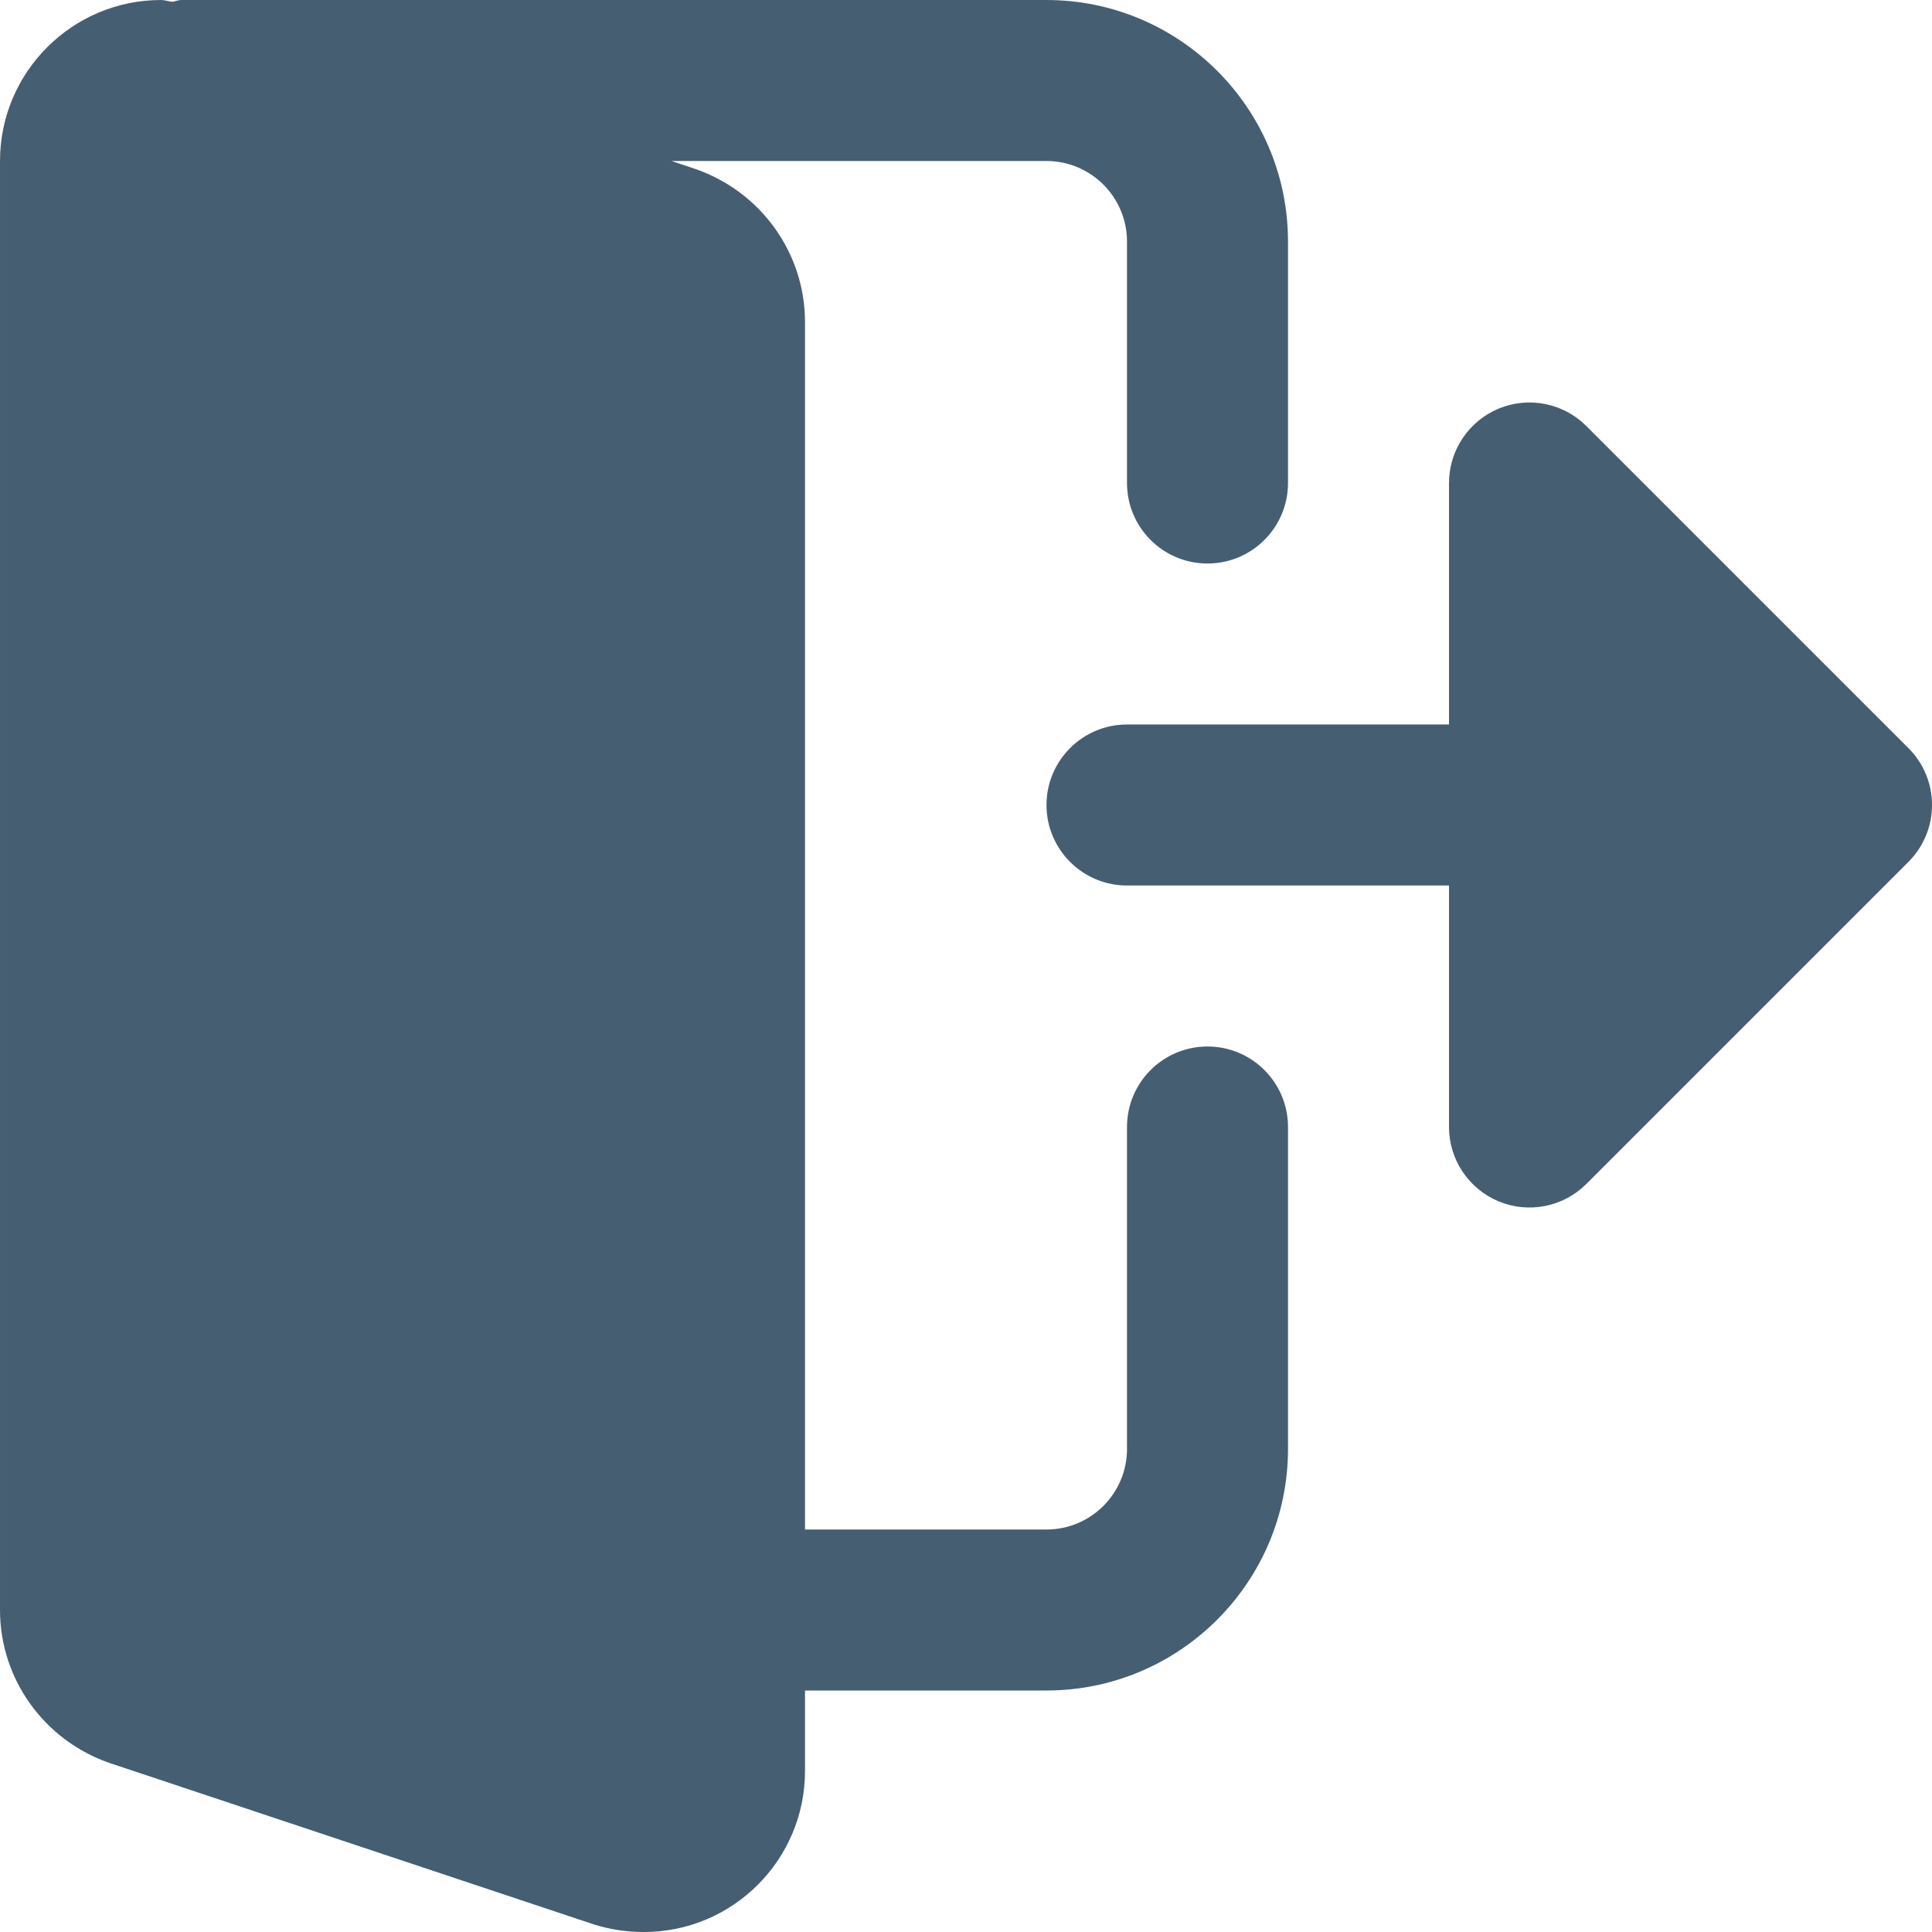 <?xml version="1.0"?>
<svg xmlns="http://www.w3.org/2000/svg" xmlns:xlink="http://www.w3.org/1999/xlink" xmlns:svgjs="http://svgjs.com/svgjs" version="1.1" width="512" height="512" x="0" y="0" viewBox="0 0 24 24" style="enable-background:new 0 0 512 512" xml:space="preserve" class=""><g><g xmlns="http://www.w3.org/2000/svg"><path d="m15 13c-.553 0-1 .448-1 1v4c0 .551-.448 1-1 1h-3v-15c0-.854-.544-1.617-1.362-1.901l-.296-.099h4.658c.552 0 1 .449 1 1v3c0 .552.447 1 1 1s1-.448 1-1v-3c0-1.654-1.346-3-3-3h-10.75c-.038 0-.07.017-.107.022-.048-.004-.094-.022-.143-.022-1.103 0-2 .897-2 2v18c0 .854.544 1.617 1.362 1.901l6.018 2.006c.204.063.407.093.62.093 1.103 0 2-.897 2-2v-1h3c1.654 0 3-1.346 3-3v-4c0-.552-.447-1-1-1z" fill="#465e72" data-original="#000000" style="" class=""/><path d="m23.707 9.293-4-4c-.286-.286-.716-.372-1.09-.217-.373.155-.617.52-.617.924v3h-4c-.552 0-1 .448-1 1s.448 1 1 1h4v3c0 .404.244.769.617.924.374.155.804.069 1.09-.217l4-4c.391-.391.391-1.023 0-1.414z" fill="#465e72" data-original="#000000" style="" class=""/></g></g></svg>
